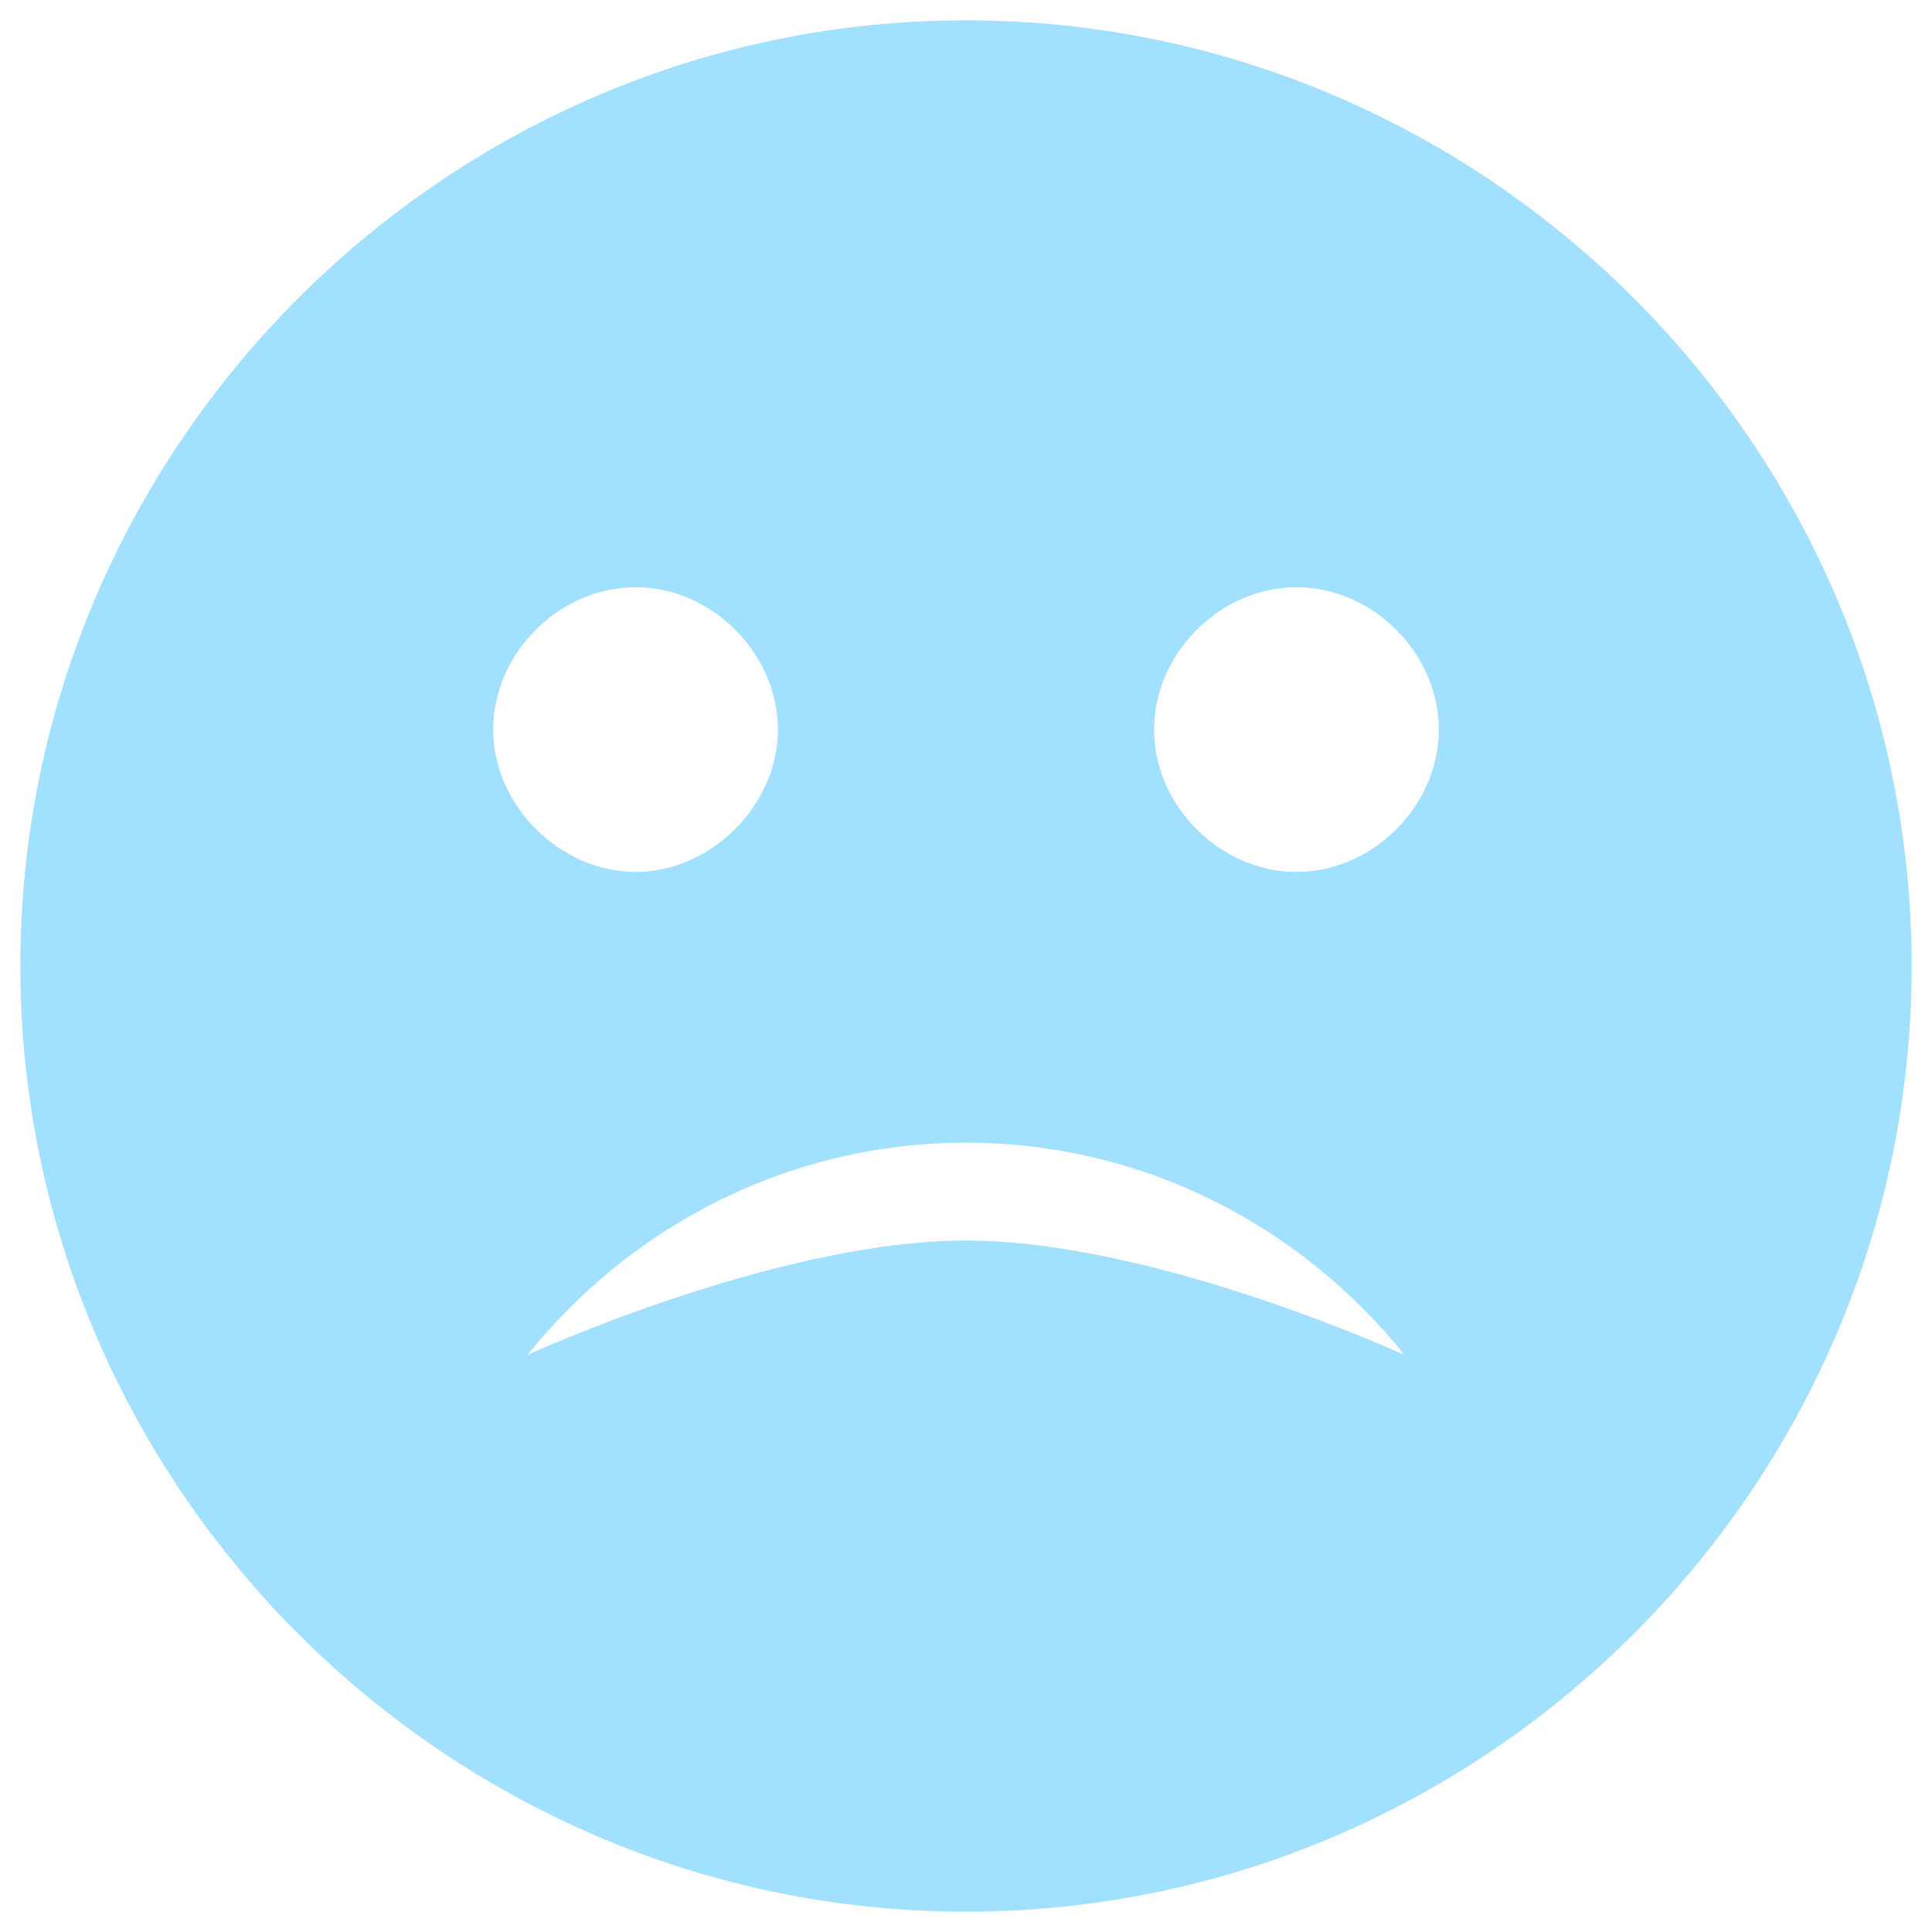 <?xml version="1.0" encoding="utf-8"?>
<!-- Generator: Adobe Illustrator 22.1.0, SVG Export Plug-In . SVG Version: 6.00 Build 0)  -->
<svg version="1.1" id="Layer_1" xmlns="http://www.w3.org/2000/svg" xmlns:xlink="http://www.w3.org/1999/xlink" x="0px" y="0px"
	 viewBox="0 0 152 152" style="enable-background:new 0 0 152 152;" xml:space="preserve">
<style type="text/css">
	.st0{fill:#A1E0FF;}
</style>
<g>
	<path class="st0" d="M76,1.6C35.1,1.6,1.6,35.1,1.6,76c0,40.9,33.5,74.4,74.4,74.4s74.4-33.5,74.4-74.4
		C150.4,35.1,116.9,1.6,76,1.6z M50,46.2c6,0,11.2,5.2,11.2,11.2S55.9,68.6,50,68.6s-11.2-5.2-11.2-11.2S44,46.2,50,46.2z M76,97.6
		c-14.9,0-34.5,9-34.5,9C49.6,96.5,62,89.9,76,89.9c14,0,26.4,6.6,34.5,16.7C110.5,106.6,90.9,97.6,76,97.6z M102,68.6
		c-6,0-11.2-5.2-11.2-11.2s5.2-11.2,11.2-11.2s11.2,5.2,11.2,11.2S108,68.6,102,68.6z"/>
</g>
</svg>
